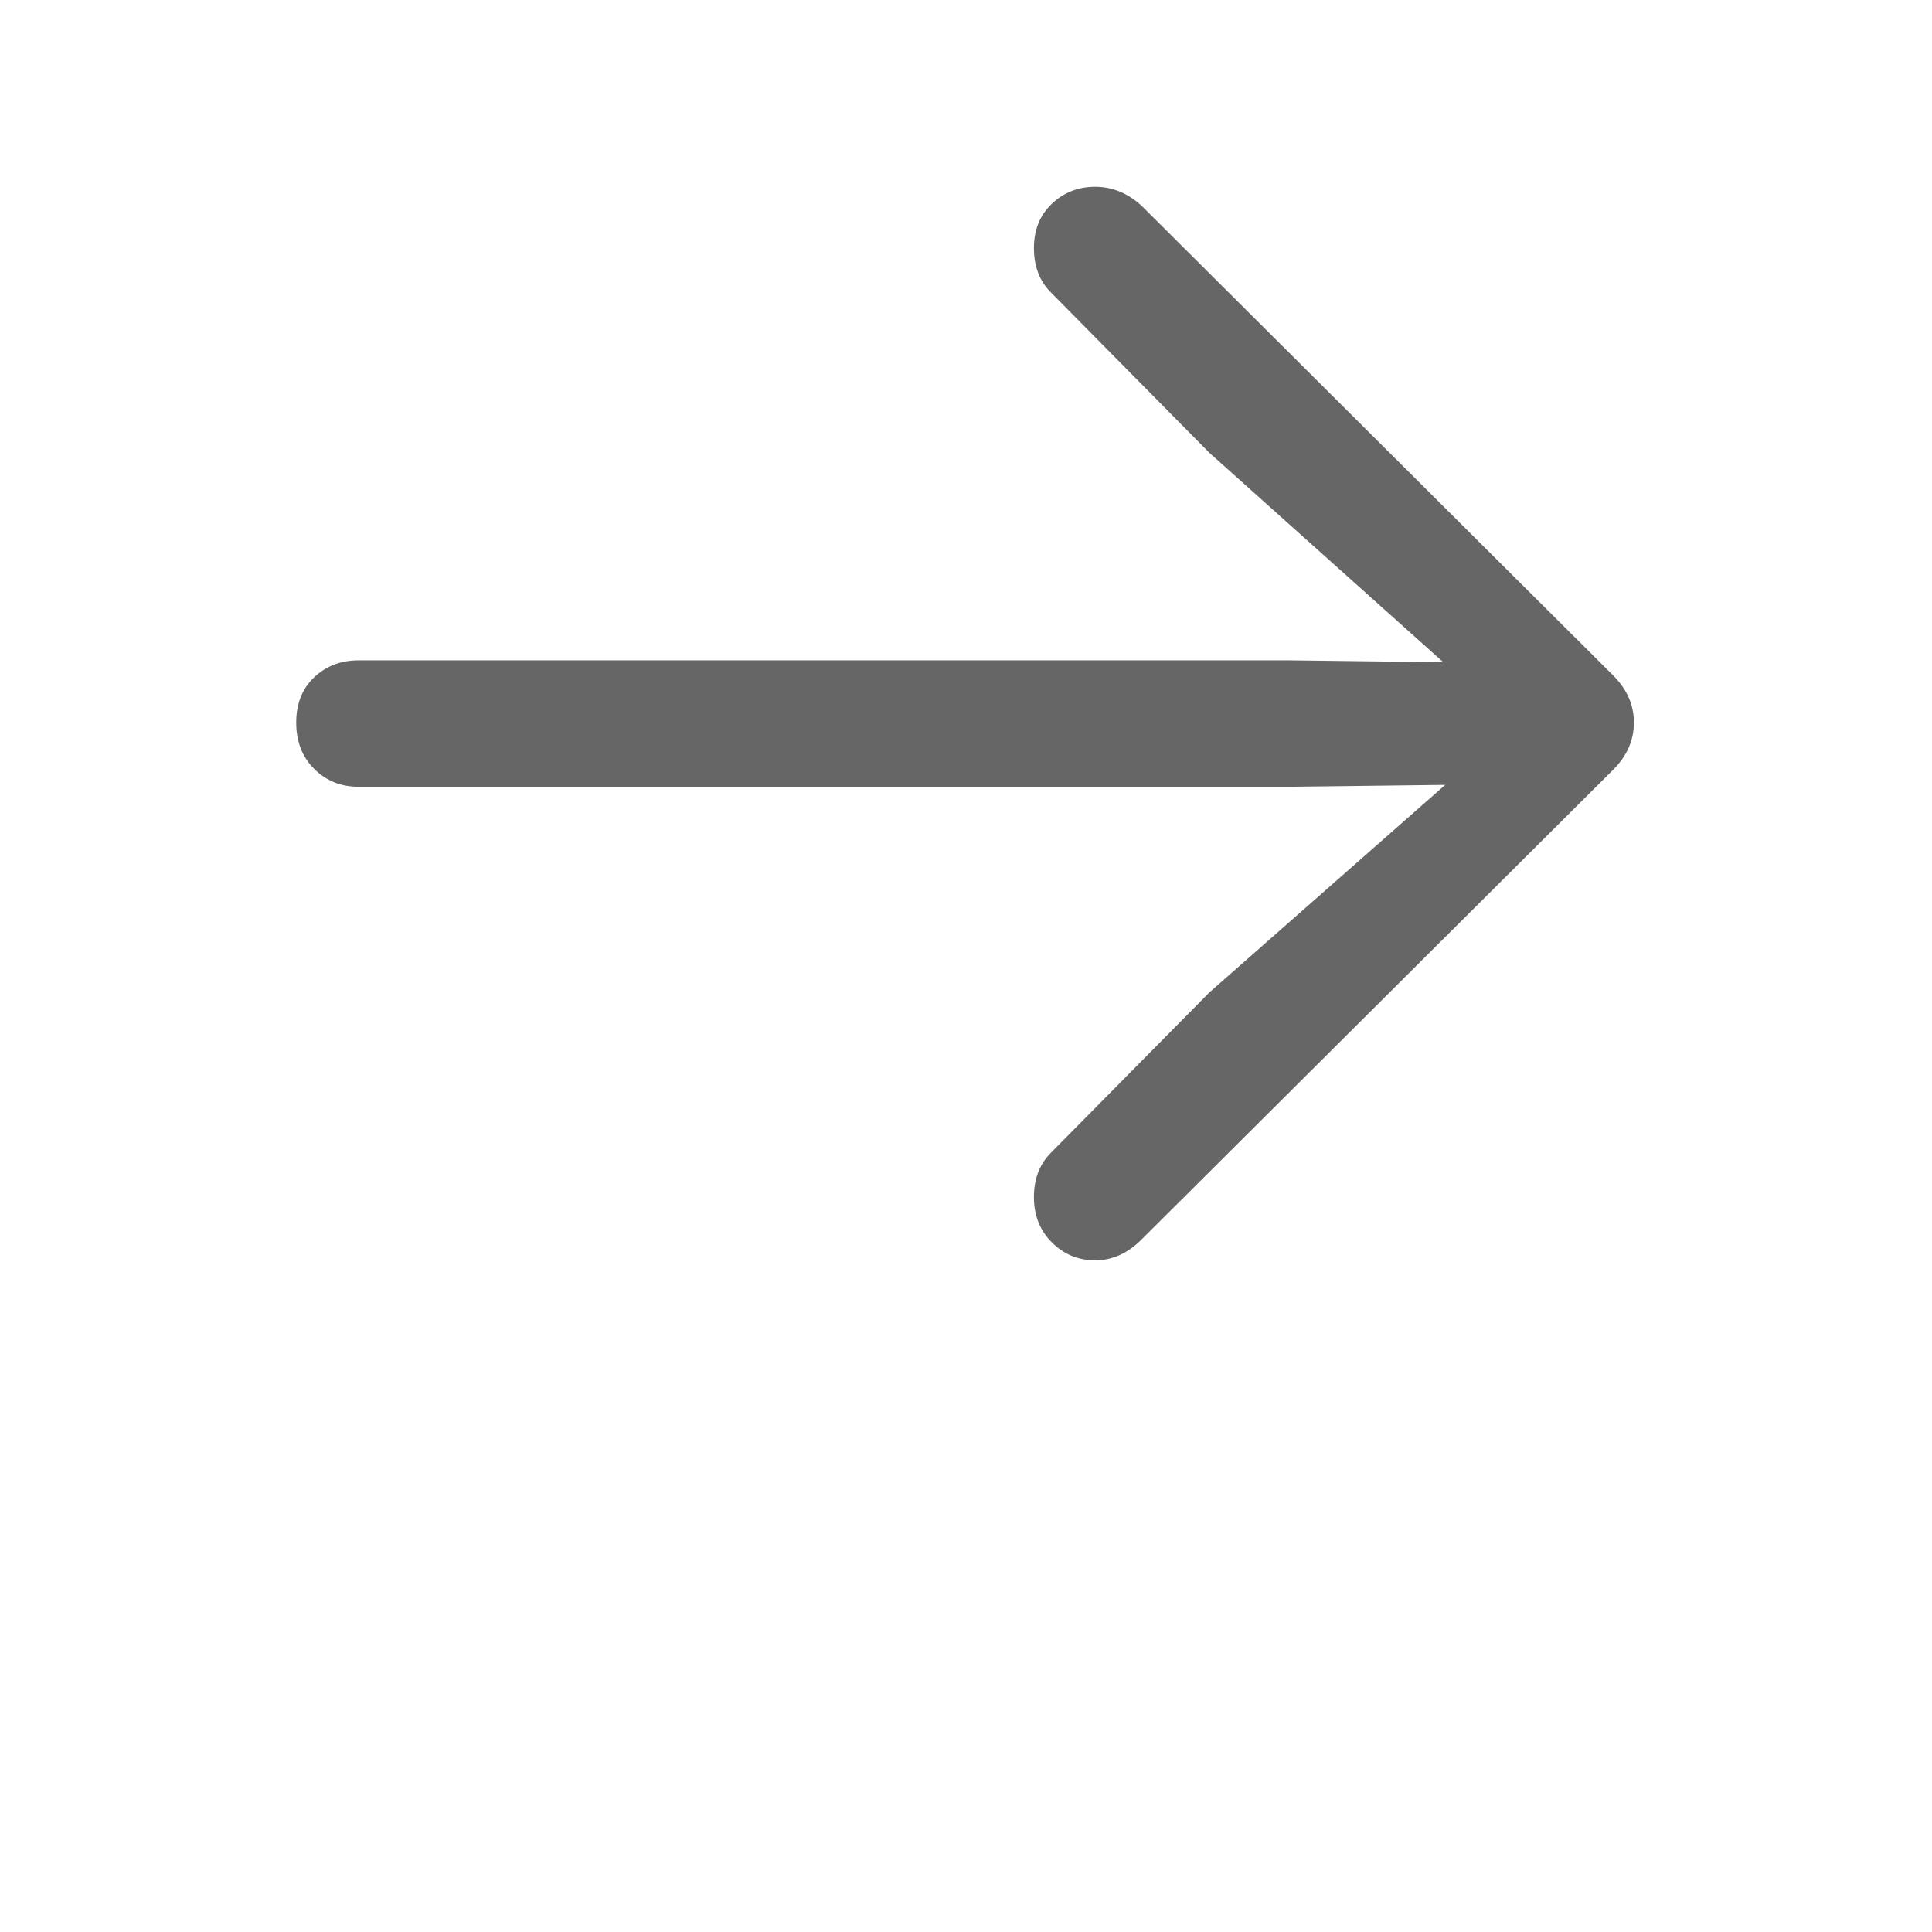 <?xml version="1.0" standalone="no"?><!DOCTYPE svg PUBLIC "-//W3C//DTD SVG 1.1//EN" "http://www.w3.org/Graphics/SVG/1.1/DTD/svg11.dtd"><svg class="icon" width="200px" height="200.00px" viewBox="0 0 1024 1024" version="1.1" xmlns="http://www.w3.org/2000/svg"><path d="M157 383q0-15 9.5-24t23.5-9h494l81 1-124-111-84-85q-9-9-9-23.5t9.5-23.5q9.5-9 23-9t24.5 10l250 249q11 11 11 25t-11 25L605 657q-11 11-24.5 11t-23-9.5q-9.5-9.5-9.5-24t9-23.5l84-85 125-110-82 1H190q-14 0-23.5-9.5T157 383z" fill="#666666" /></svg>